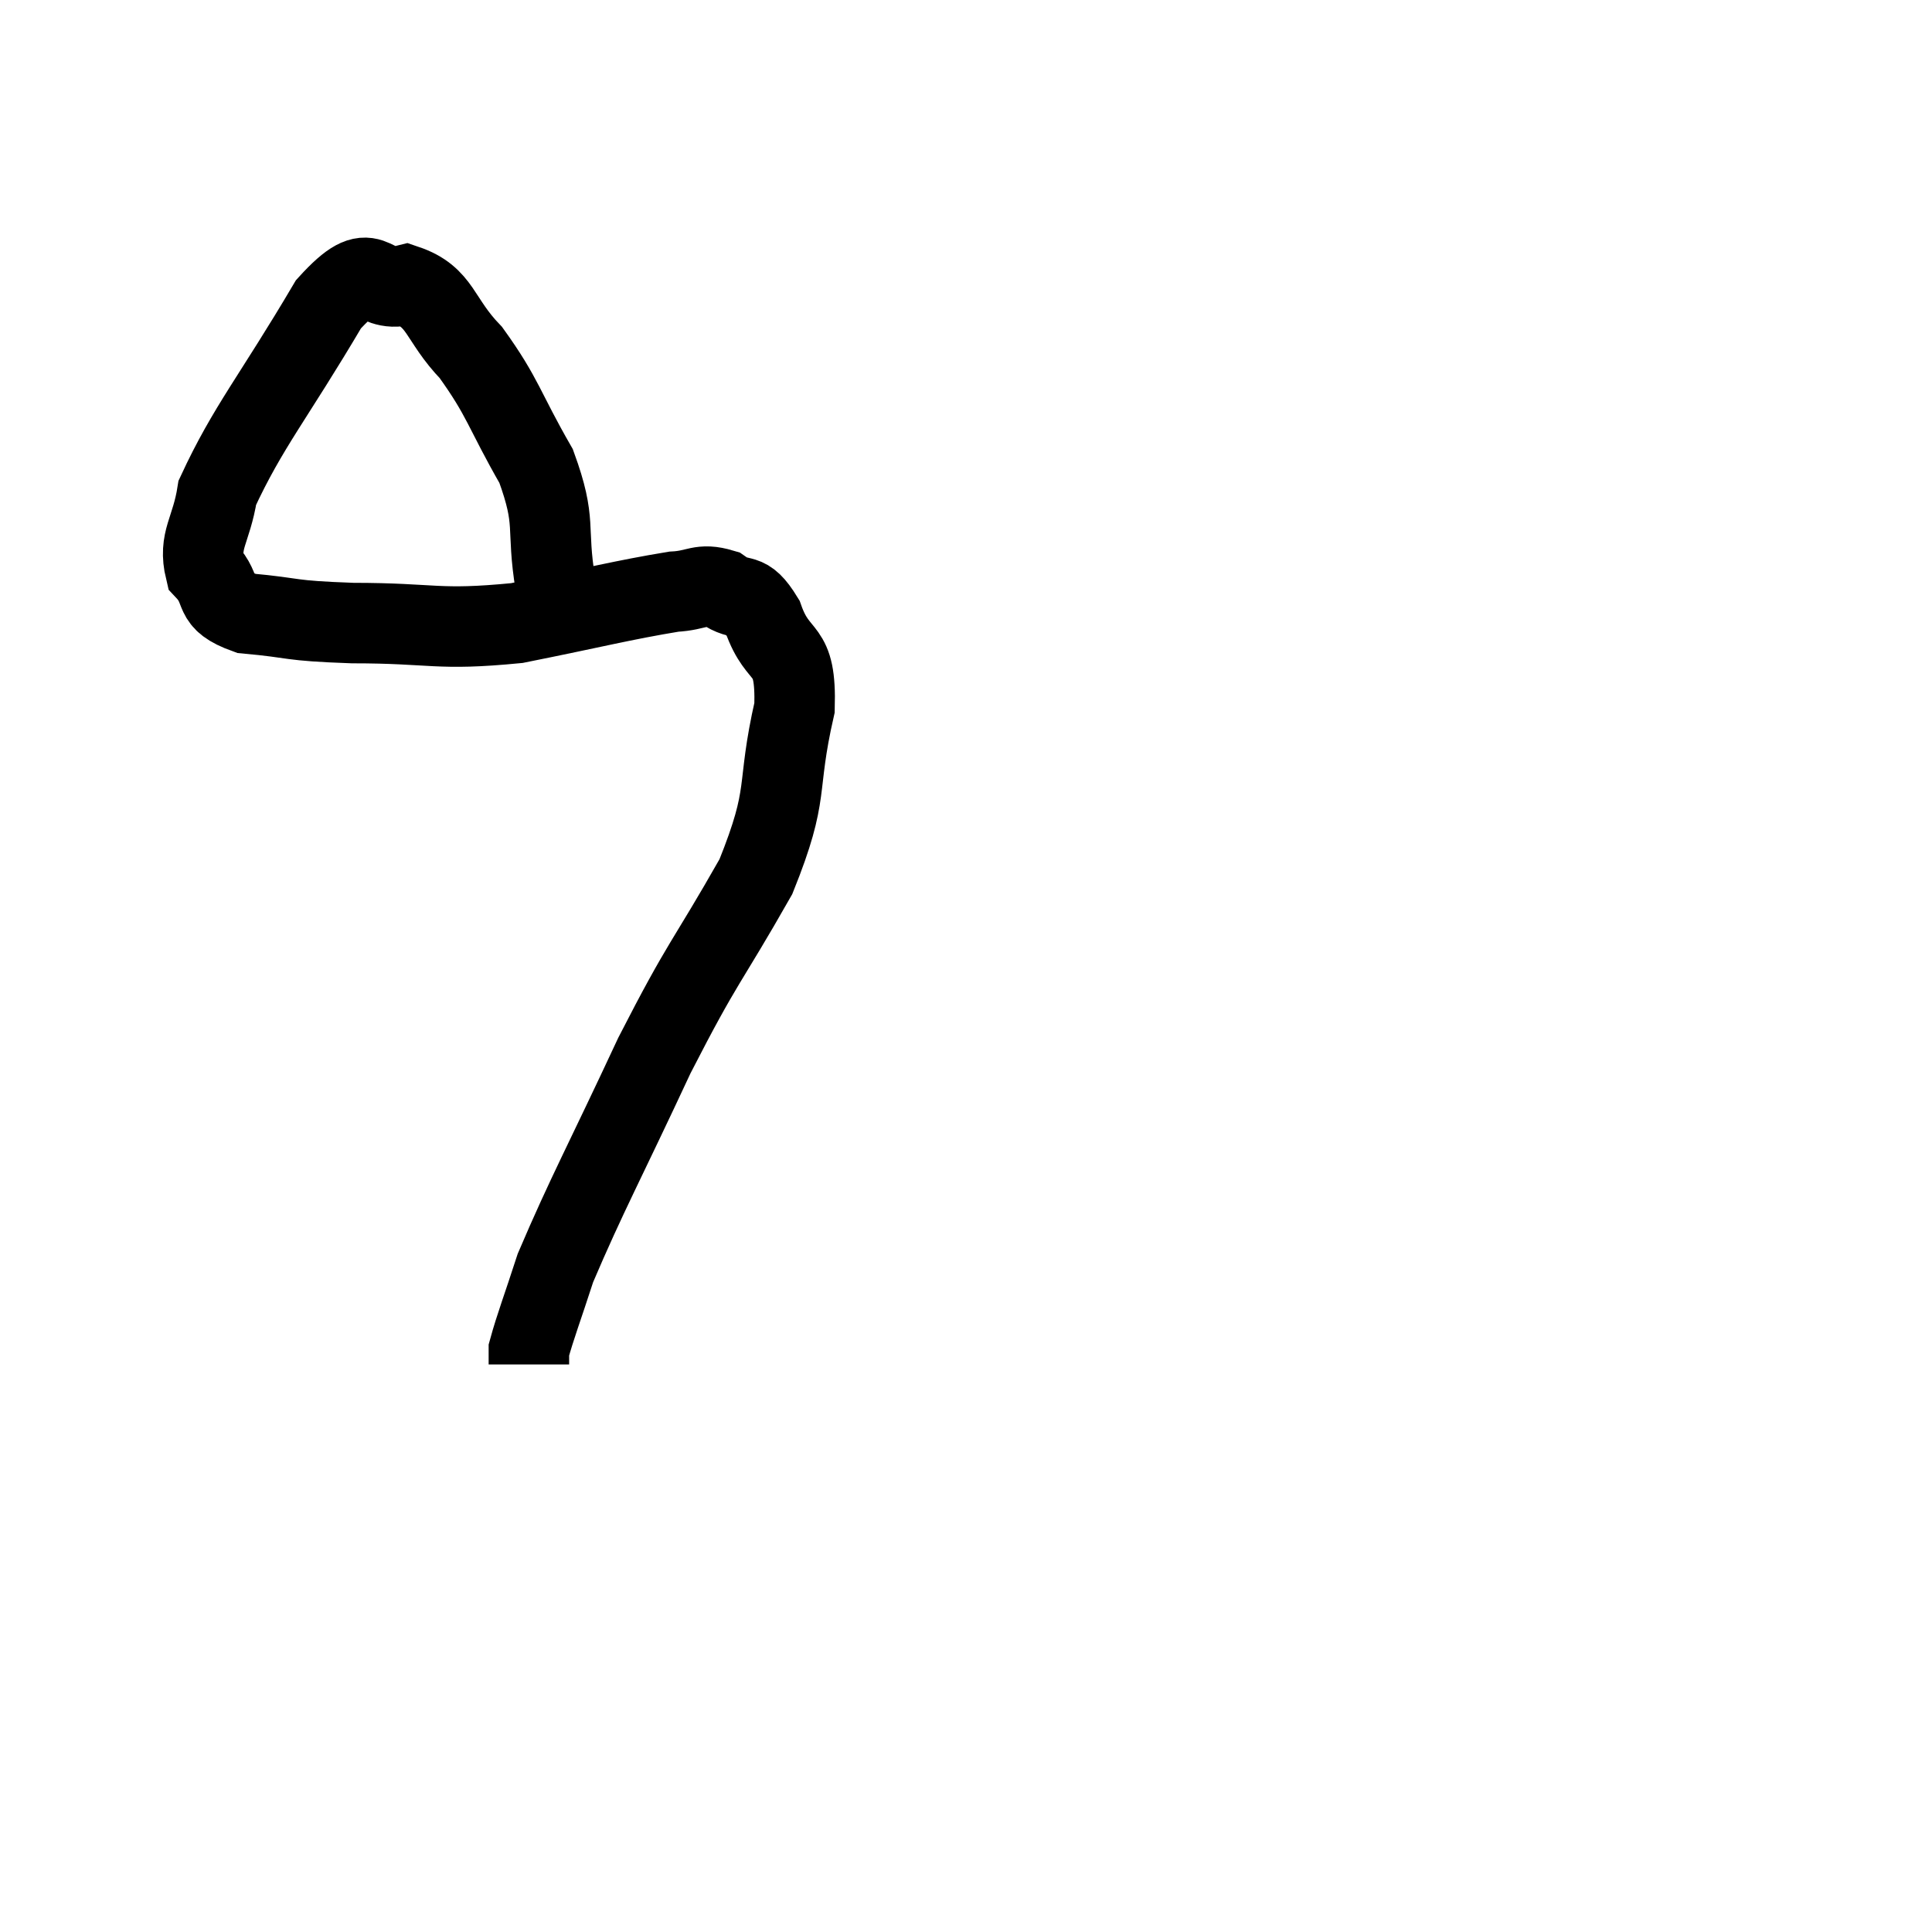 <svg width="48" height="48" viewBox="0 0 48 48" xmlns="http://www.w3.org/2000/svg"><path d="M 13.8 14.52 C 13.56 13.05, 13.845 13.02, 13.32 11.58 C 12.51 10.17, 12.51 9.885, 11.7 8.76 C 10.89 7.92, 10.965 7.38, 10.08 7.08 C 9.12 7.32, 9.33 6.27, 8.16 7.56 C 6.78 9.9, 6.165 10.59, 5.4 12.24 C 5.25 13.2, 4.92 13.41, 5.1 14.16 C 5.61 14.7, 5.205 14.91, 6.12 15.24 C 7.44 15.36, 7.08 15.42, 8.76 15.48 C 10.8 15.48, 10.845 15.675, 12.84 15.48 C 14.79 15.09, 15.465 14.91, 16.74 14.7 C 17.34 14.67, 17.385 14.475, 17.94 14.64 C 18.45 15, 18.51 14.625, 18.96 15.36 C 19.35 16.47, 19.785 15.975, 19.74 17.58 C 19.26 19.68, 19.65 19.62, 18.78 21.78 C 17.52 24, 17.505 23.79, 16.26 26.22 C 15.03 28.86, 14.58 29.67, 13.8 31.5 C 13.47 32.52, 13.305 32.94, 13.14 33.54 C 13.14 33.72, 13.14 33.81, 13.14 33.9 C 13.14 33.9, 13.14 33.9, 13.14 33.9 L 13.14 33.9" fill="none" stroke="black" stroke-width="2"></path></svg>